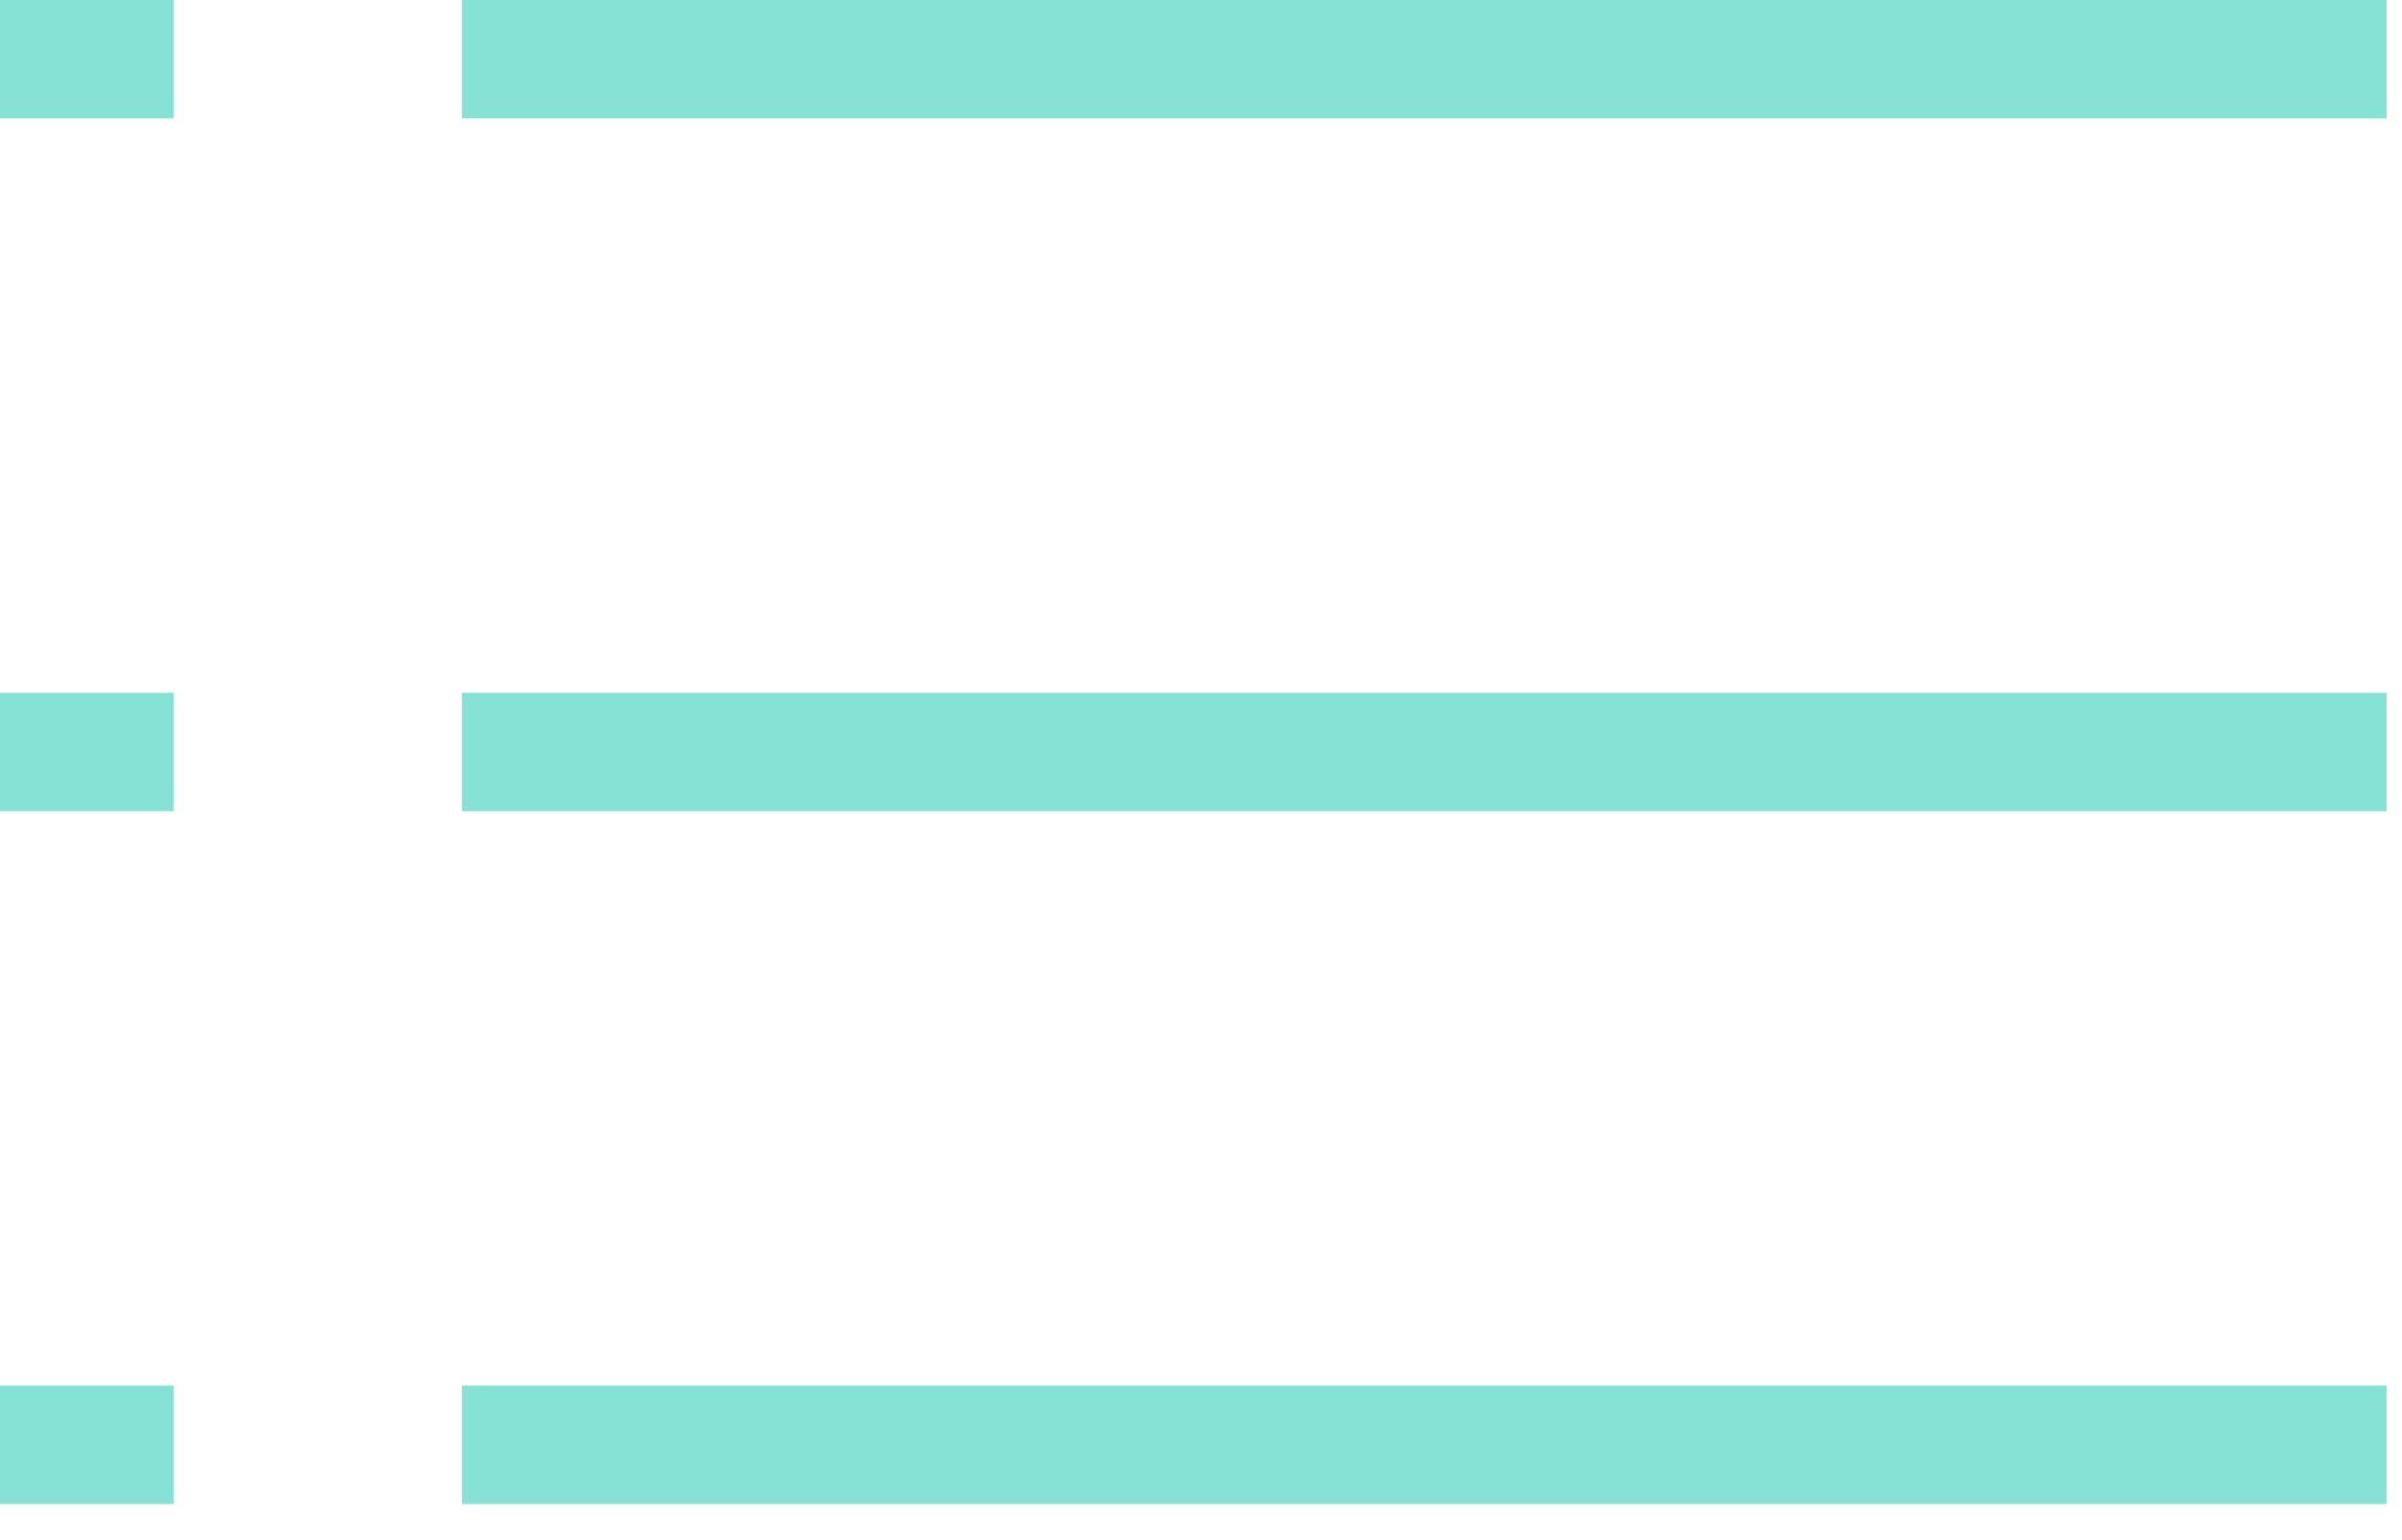 <?xml version="1.0" encoding="UTF-8" standalone="no"?>
<svg width="39px" height="25px" viewBox="0 0 39 25" version="1.1" xmlns="http://www.w3.org/2000/svg" xmlns:xlink="http://www.w3.org/1999/xlink" xmlns:sketch="http://www.bohemiancoding.com/sketch/ns">
    <!-- Generator: Sketch 3.4.1 (15681) - http://www.bohemiancoding.com/sketch -->
    <title>List Icon</title>
    <desc>Created with Sketch.</desc>
    <defs></defs>
    <g id="Page-1" stroke="none" stroke-width="1" fill="none" fill-rule="evenodd" sketch:type="MSPage">
        <g id="How-do-I?" sketch:type="MSArtboardGroup" transform="translate(-202, -23)" fill="#86E2D5">
            <g id="List-Icon" sketch:type="MSLayerGroup" transform="translate(202, 23)">
                <rect id="Rectangle-path" sketch:type="MSShapeGroup" x="7.5" y="0" width="31.25" height="1.923"></rect>
                <rect id="Rectangle-path" sketch:type="MSShapeGroup" x="7.5" y="11.25" width="31.25" height="1.923"></rect>
                <rect id="Rectangle-path" sketch:type="MSShapeGroup" x="7.5" y="22.5" width="31.25" height="1.923"></rect>
                <rect id="Rectangle-path" sketch:type="MSShapeGroup" x="0" y="0" width="2.82" height="1.923"></rect>
                <rect id="Rectangle-path" sketch:type="MSShapeGroup" x="0" y="11.25" width="2.82" height="1.923"></rect>
                <rect id="Rectangle-path" sketch:type="MSShapeGroup" x="0" y="22.5" width="2.82" height="1.923"></rect>
            </g>
        </g>
    </g>
</svg>